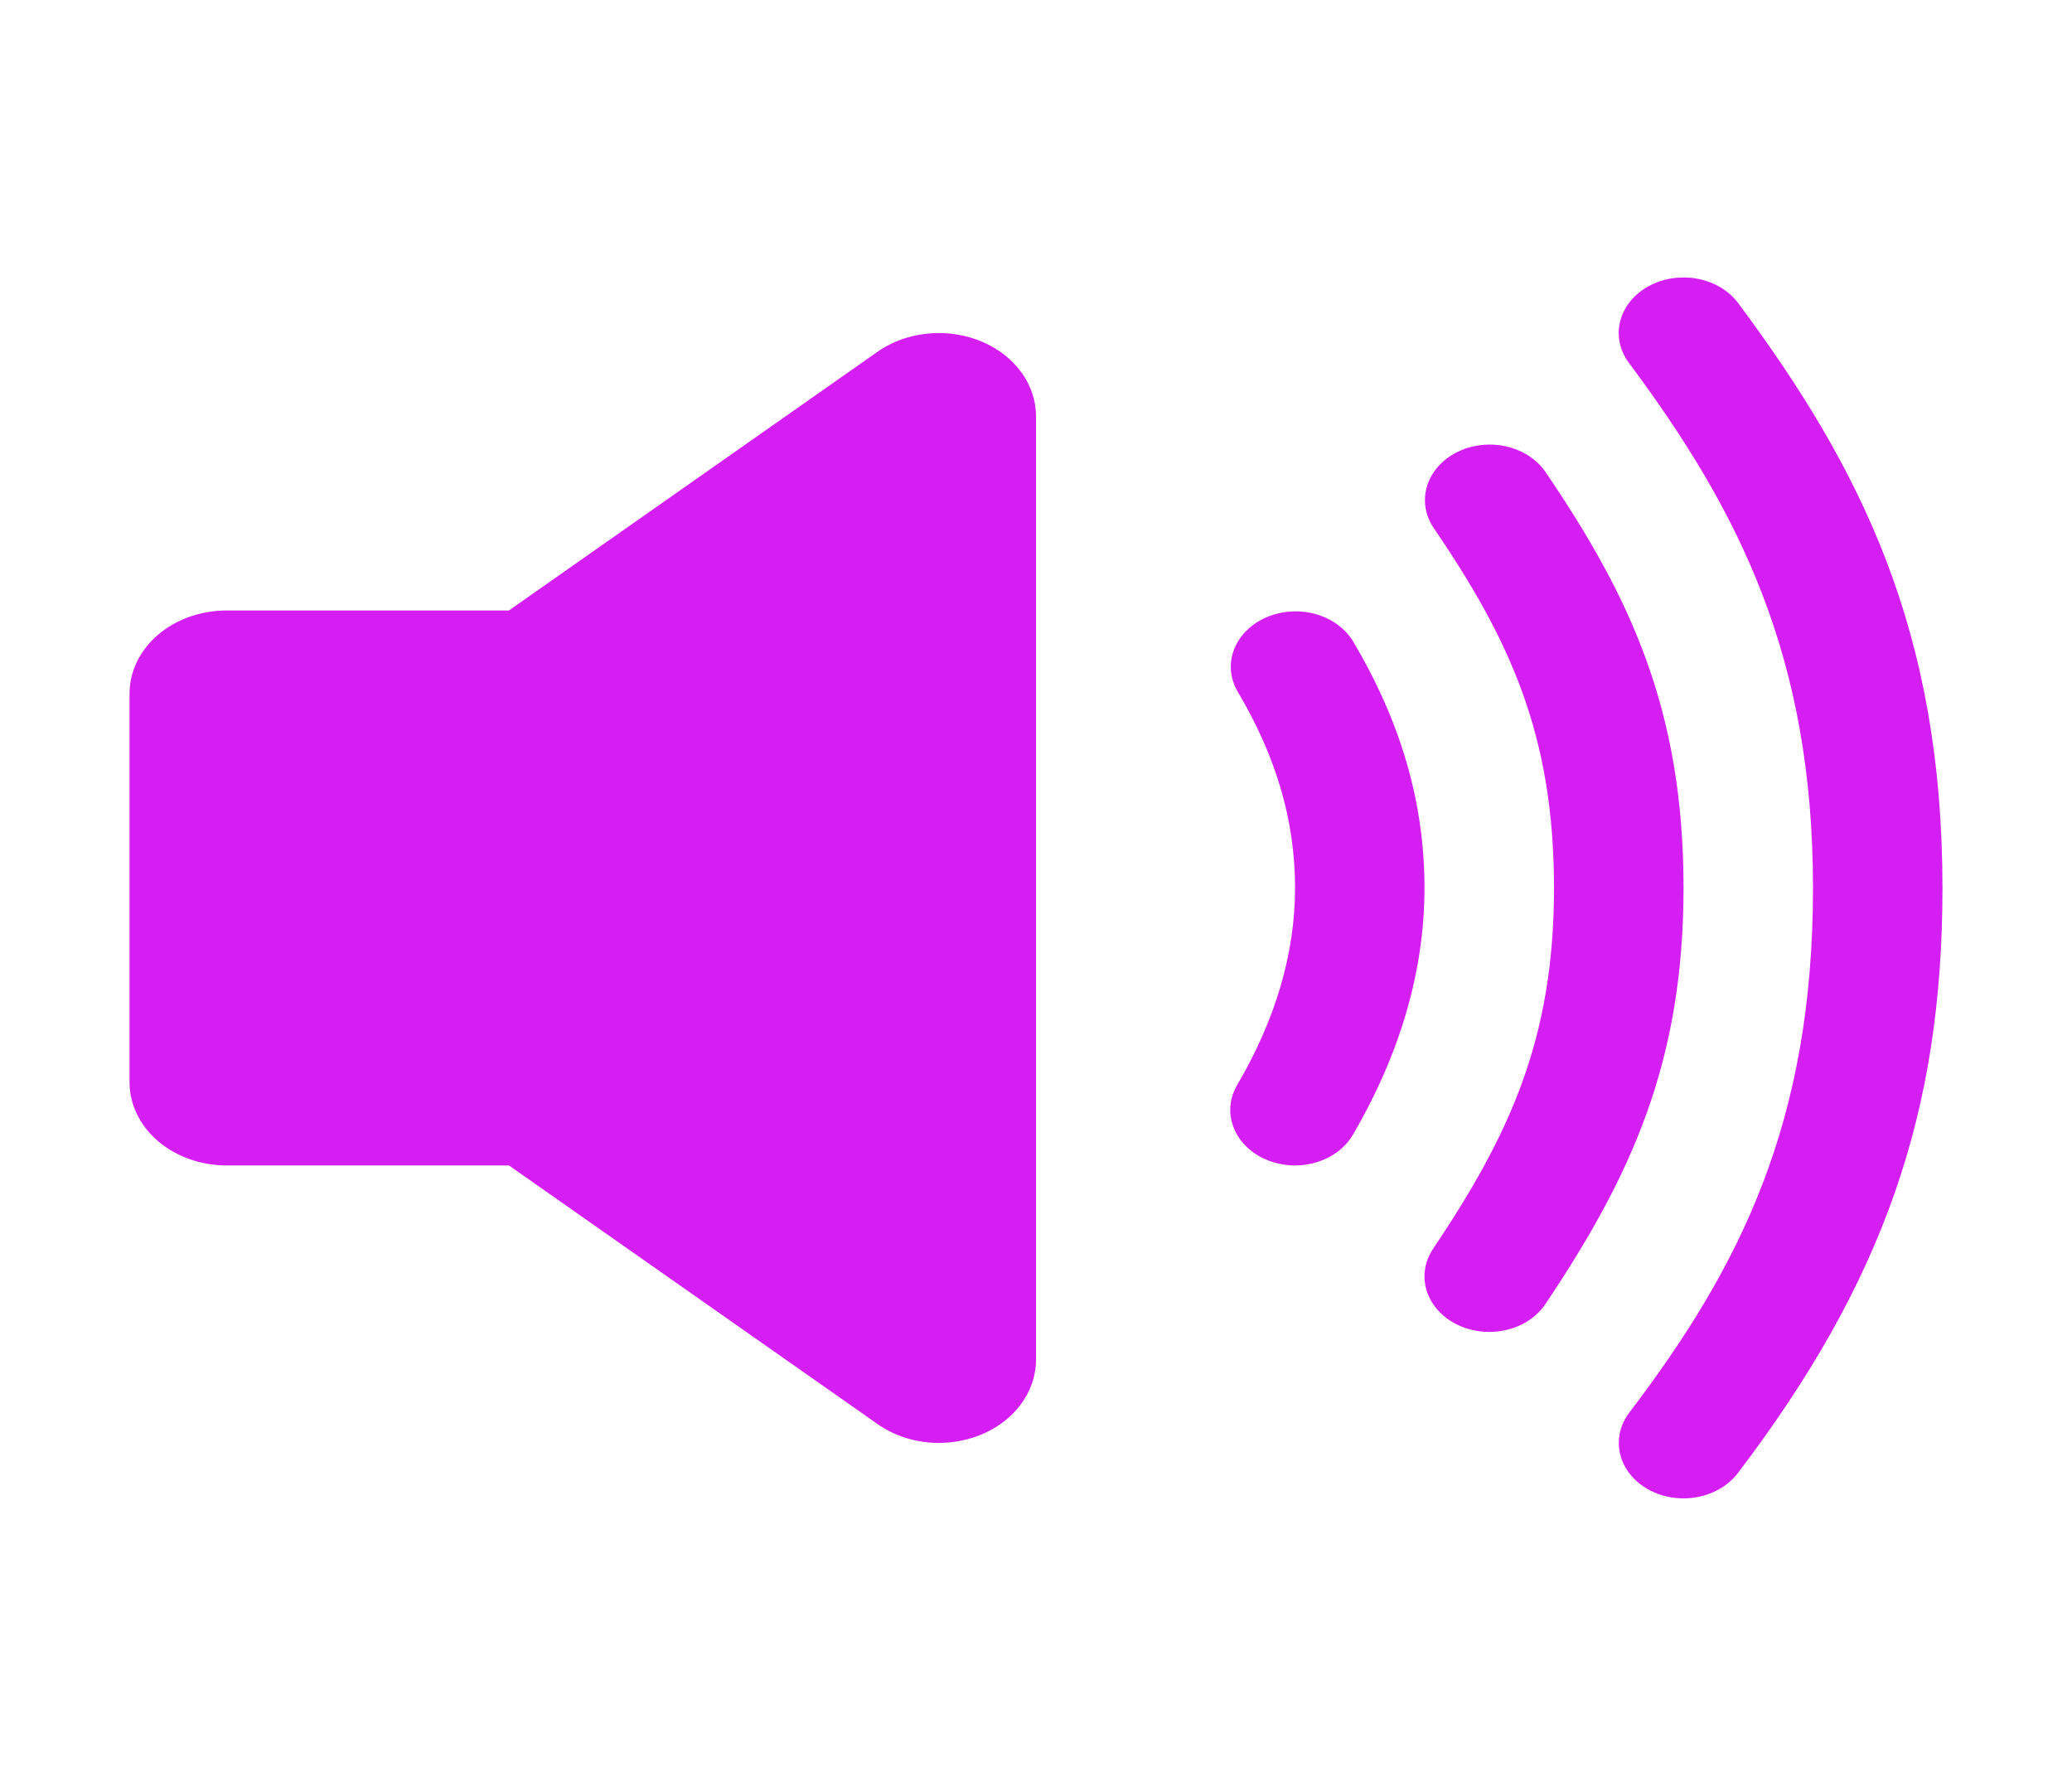 <svg width="35" height="30" viewBox="0 0 35 30" fill="none" xmlns="http://www.w3.org/2000/svg">
<g id="Property 1=volumen on">
<path id="Vector" d="M15.859 24.375C15.51 24.375 15.17 24.279 14.889 24.101C14.873 24.091 14.858 24.082 14.844 24.071L8.597 19.688H3.828C3.393 19.688 2.976 19.539 2.668 19.276C2.36 19.012 2.188 18.654 2.188 18.281V11.719C2.188 11.346 2.36 10.988 2.668 10.724C2.976 10.461 3.393 10.313 3.828 10.313H8.596L14.842 5.929C14.857 5.919 14.872 5.909 14.887 5.899C15.132 5.745 15.421 5.652 15.723 5.631C16.026 5.609 16.329 5.66 16.599 5.777C16.87 5.894 17.098 6.074 17.257 6.295C17.416 6.516 17.5 6.771 17.5 7.031V22.969C17.5 23.342 17.327 23.699 17.02 23.963C16.712 24.227 16.294 24.375 15.859 24.375ZM21.875 19.688C21.688 19.688 21.505 19.646 21.342 19.569C21.179 19.491 21.042 19.378 20.944 19.242C20.846 19.106 20.791 18.95 20.782 18.79C20.774 18.631 20.814 18.472 20.898 18.329C21.547 17.223 21.876 16.102 21.876 15C21.876 13.864 21.557 12.777 20.902 11.676C20.776 11.455 20.756 11.201 20.847 10.968C20.938 10.735 21.132 10.542 21.388 10.43C21.643 10.319 21.939 10.297 22.213 10.371C22.486 10.445 22.715 10.607 22.85 10.824C23.665 12.195 24.062 13.561 24.062 15C24.062 16.398 23.652 17.801 22.852 19.171C22.761 19.327 22.622 19.457 22.449 19.548C22.276 19.639 22.078 19.688 21.875 19.688Z" fill="#D51EF3"/>
<path id="Vector_2" d="M25.156 22.5C24.964 22.5 24.776 22.457 24.609 22.375C24.443 22.292 24.305 22.174 24.209 22.031C24.113 21.889 24.062 21.727 24.062 21.563C24.062 21.398 24.113 21.236 24.209 21.094C25.502 19.165 26.25 17.549 26.25 15C26.25 12.412 25.503 10.807 24.212 8.91C24.07 8.695 24.033 8.441 24.108 8.204C24.183 7.966 24.364 7.762 24.613 7.638C24.861 7.514 25.156 7.479 25.435 7.54C25.714 7.601 25.953 7.754 26.101 7.965C27.543 10.085 28.438 12.001 28.438 15C28.438 17.955 27.545 19.88 26.104 22.031C26.008 22.174 25.87 22.292 25.704 22.375C25.537 22.457 25.348 22.5 25.156 22.5Z" fill="#D51EF3"/>
<path id="Vector_3" d="M28.438 25.312C28.241 25.312 28.047 25.267 27.878 25.18C27.709 25.094 27.57 24.97 27.476 24.821C27.383 24.673 27.337 24.505 27.346 24.337C27.354 24.168 27.415 24.004 27.522 23.863C29.384 21.414 30.625 18.97 30.625 15C30.625 11.104 29.382 8.636 27.515 6.129C27.438 6.026 27.385 5.91 27.36 5.788C27.335 5.667 27.338 5.543 27.369 5.422C27.401 5.302 27.459 5.188 27.541 5.087C27.624 4.986 27.728 4.9 27.85 4.834C27.971 4.768 28.106 4.723 28.248 4.701C28.389 4.68 28.534 4.682 28.675 4.709C28.815 4.736 28.948 4.786 29.066 4.856C29.183 4.927 29.284 5.017 29.361 5.12C31.432 7.904 32.812 10.649 32.812 15C32.812 18.794 31.81 21.658 29.354 24.887C29.254 25.018 29.118 25.125 28.958 25.199C28.799 25.273 28.619 25.312 28.438 25.312Z" fill="#D51EF3"/>
</g>
</svg>
